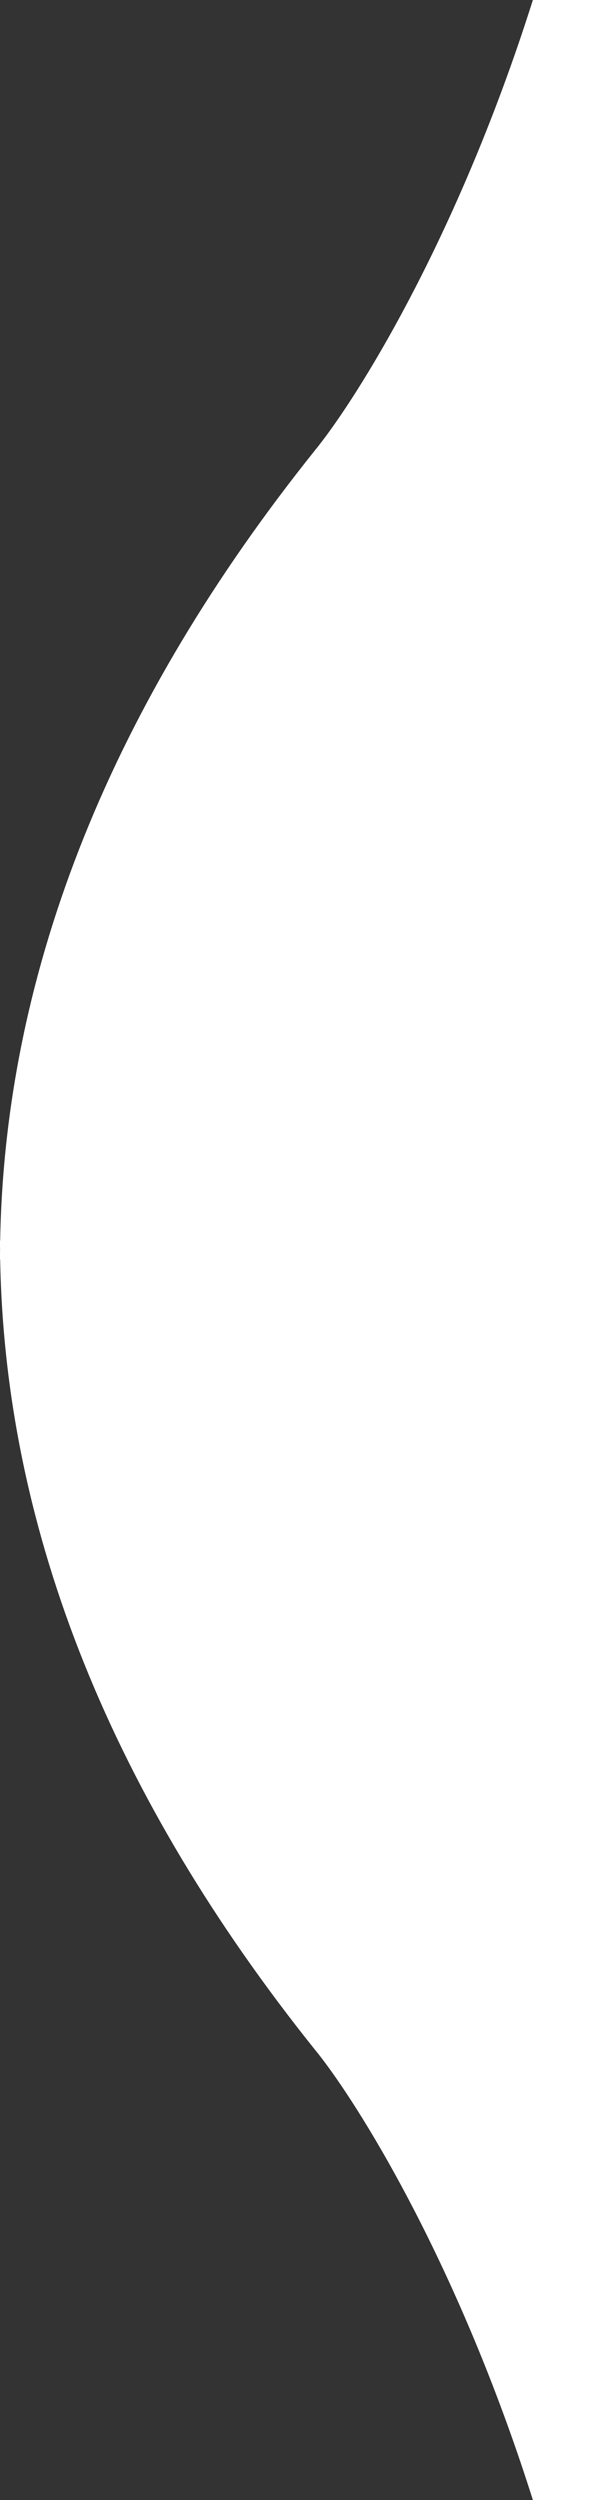 <svg width="10" height="41" viewBox="0 0 10 41" fill="none" xmlns="http://www.w3.org/2000/svg">
    <rect x="0" y="0" width="10" height="41" fill="#333333" stroke="none"/>
    <path d="M5.229 7.314C5.903 6.457 7.368 4.098 8.548 0.617C8.616 0.415 8.684 0.209 8.75 0H10V41H8.75C8.684 40.791 8.616 40.585 8.548 40.383C7.368 36.902 5.903 34.543 5.229 33.686L5.161 33.602C1.88 29.502 0.081 25.156 0.003 20.654H0C0 20.603 0 20.551 0.001 20.5C0 20.448 0 20.397 0 20.346H0.003C0.081 15.844 1.88 11.498 5.161 7.399L5.229 7.314Z" fill="white"/>
</svg>
